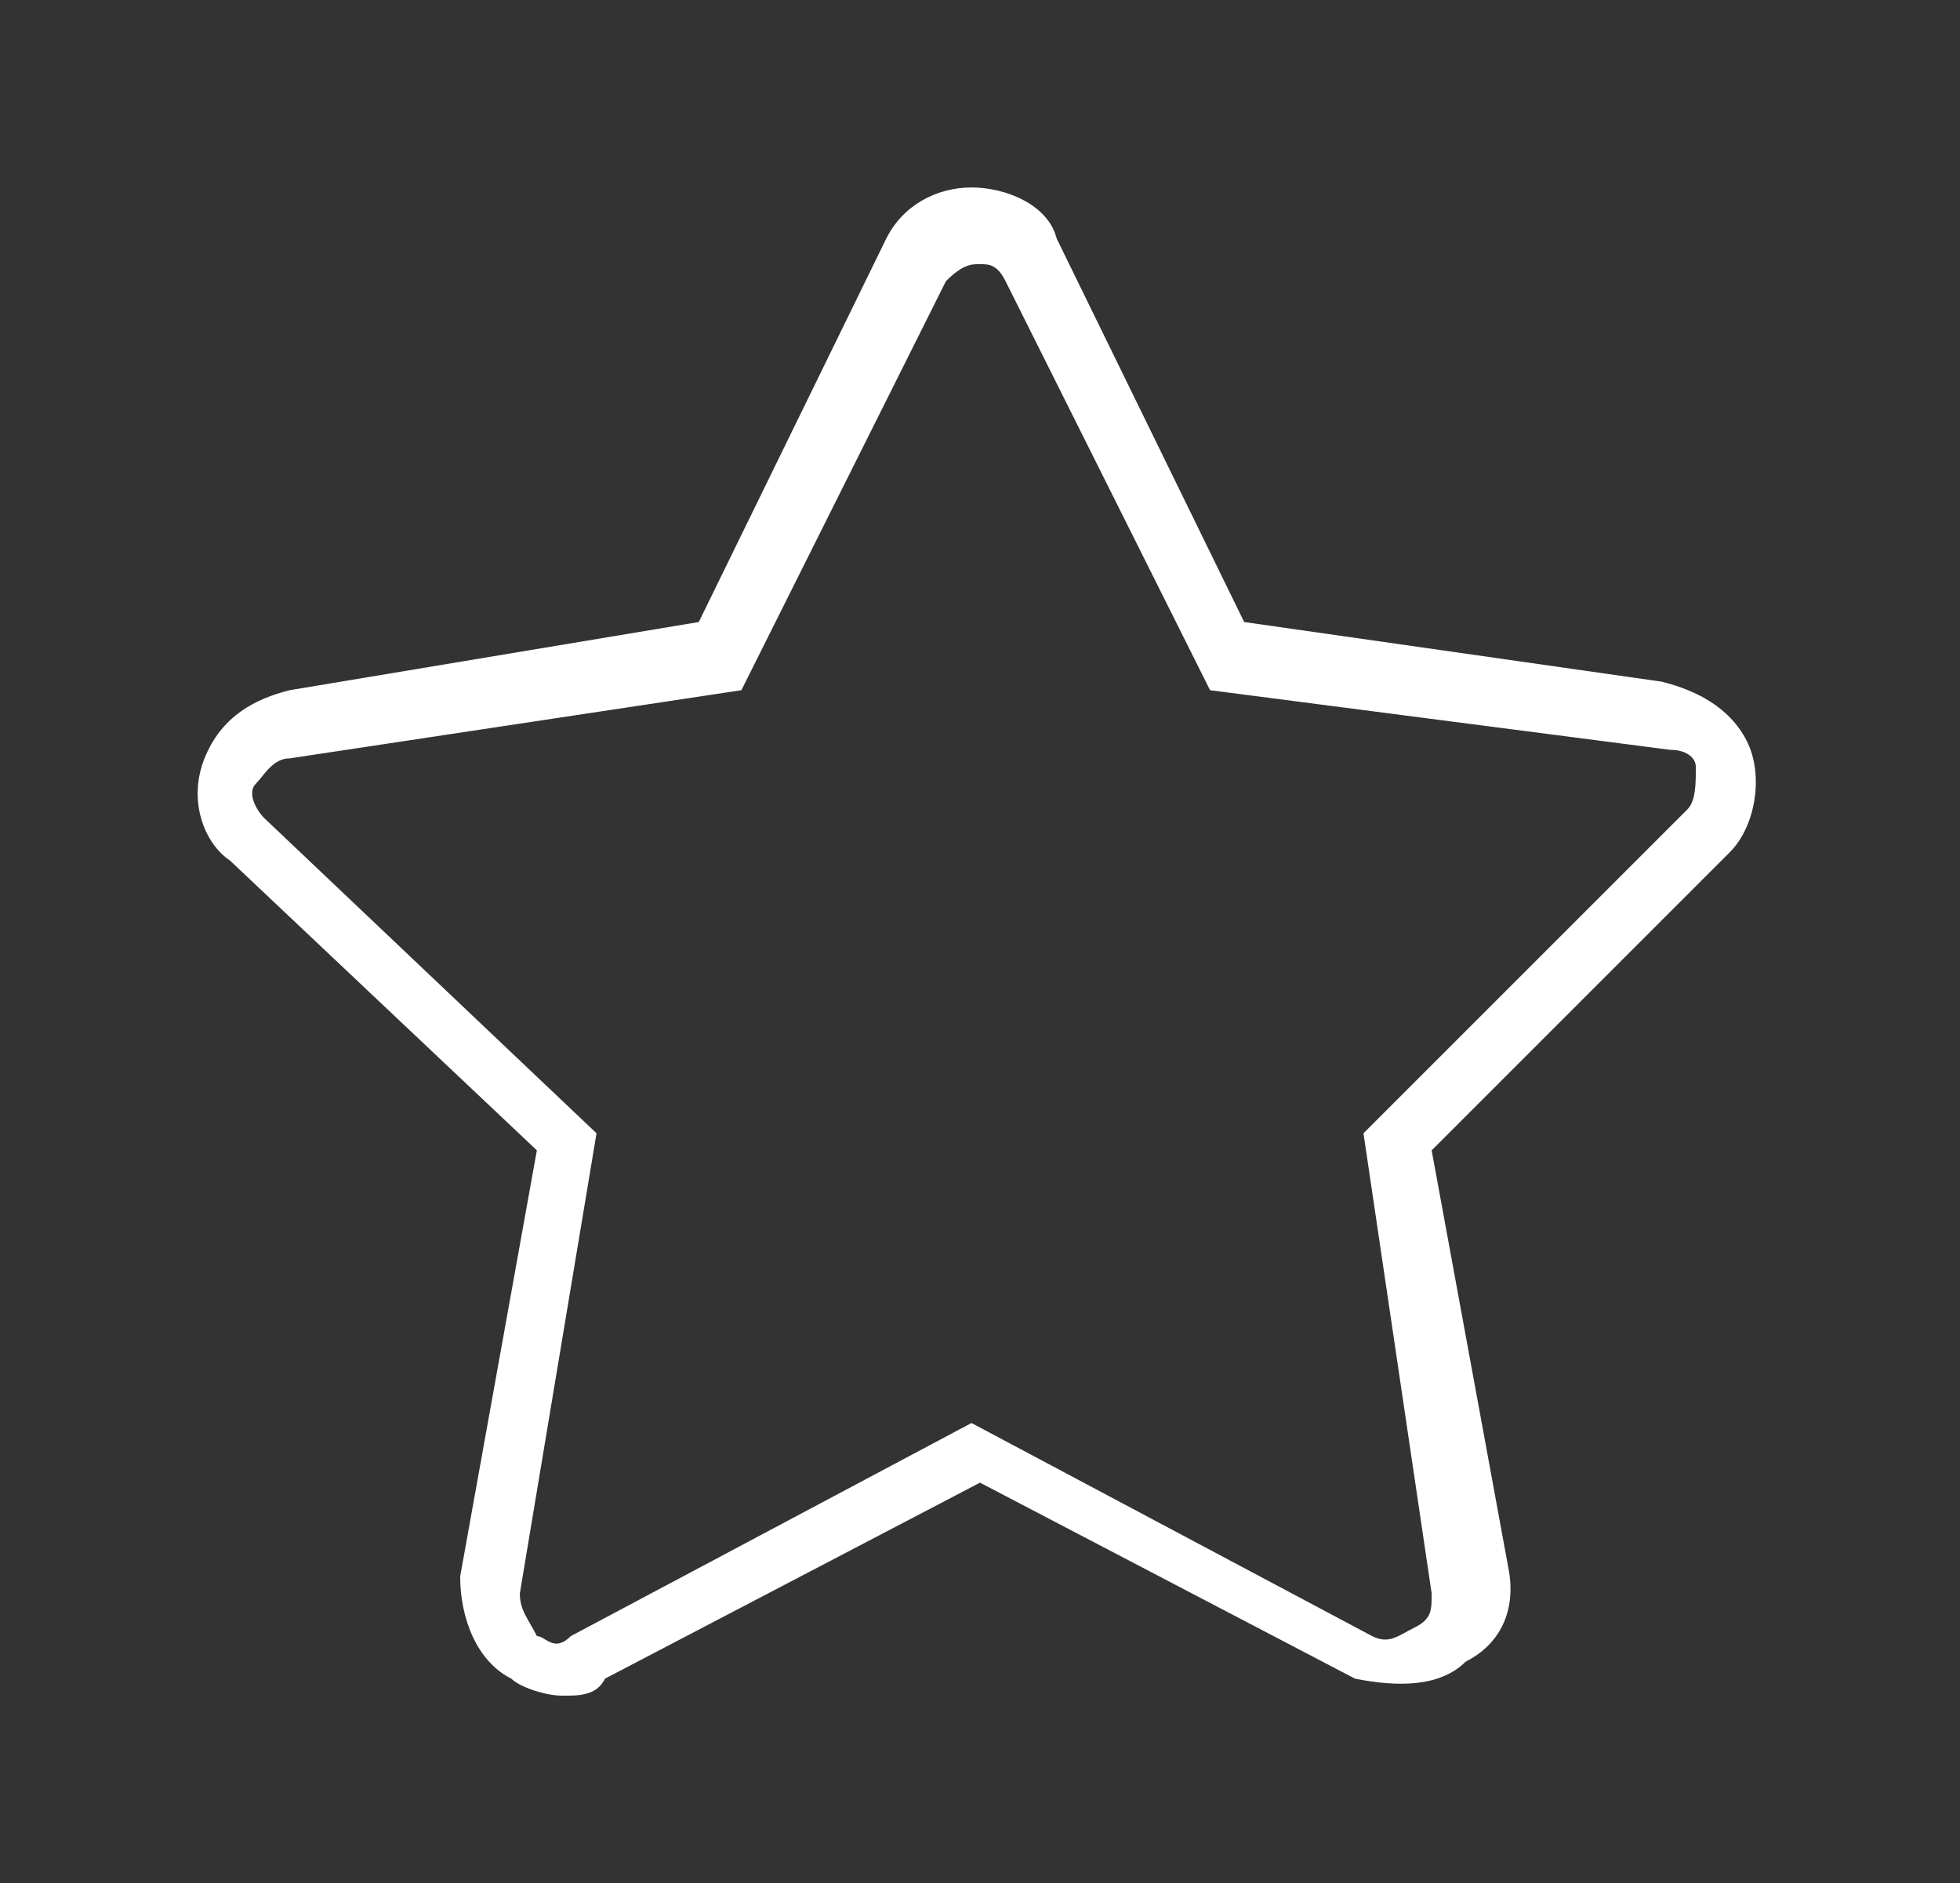 <?xml version="1.0" encoding="utf-8"?>
<!-- Generator: Adobe Illustrator 23.0.6, SVG Export Plug-In . SVG Version: 6.00 Build 0)  -->
<svg fill="#FFFFFF" version="1.1" id="Ebene_1" xmlns="http://www.w3.org/2000/svg" xmlns:xlink="http://www.w3.org/1999/xlink" x="0px" y="0px"
	 viewBox="0 0 23 22.1" style="enable-background:new 0 0 23 22.1;" xml:space="preserve">
<rect x="0" y="0" width="23" height="22.1" fill="#333333" stroke="none"/>
<title>icon/star-filled-blue</title>
<desc>Created with Sketch.</desc>
<g id="path-1_1_">
	<g>
		<path d="M6.6,19.9c-0.2,0-0.5-0.1-0.6-0.2c-0.4-0.2-0.6-0.7-0.6-1.2l0.9-5l-3.6-3.4C2.4,9.9,2.2,9.4,2.4,8.9
			c0.2-0.5,0.6-0.7,1-0.8l4.8-0.8l2.2-4.5c0.2-0.4,0.6-0.6,1-0.6s0.9,0.2,1,0.6l2.2,4.5l4.9,0.7c0.4,0.1,0.8,0.3,1,0.7
			c0.2,0.4,0.1,1-0.2,1.3l-3.5,3.5l0.9,4.9c0.1,0.5-0.1,0.9-0.5,1.1c-0.3,0.3-0.8,0.3-1.3,0.2l-4.4-2.3l-4.4,2.3
			C7,19.9,6.8,19.9,6.6,19.9z M11.5,3.1c-0.1,0-0.2,0-0.4,0.2L8.7,8.1L3.4,8.9C3.2,8.9,3.1,9.1,3,9.2C2.9,9.3,3,9.5,3.1,9.6L7,13.3
			l-0.9,5.4c0,0.2,0.1,0.3,0.2,0.5c0.1,0,0.2,0.2,0.4,0l4.7-2.5l4.7,2.5c0.2,0.1,0.3,0,0.5-0.1c0.2-0.1,0.2-0.2,0.2-0.4L16,13.3
			l3.8-3.8c0.1-0.1,0.1-0.3,0.1-0.5c0-0.1-0.1-0.2-0.3-0.2l-5.4-0.7l-2.4-4.8C11.7,3.1,11.6,3.1,11.5,3.1z"/>
	</g>
</g>
</svg>
